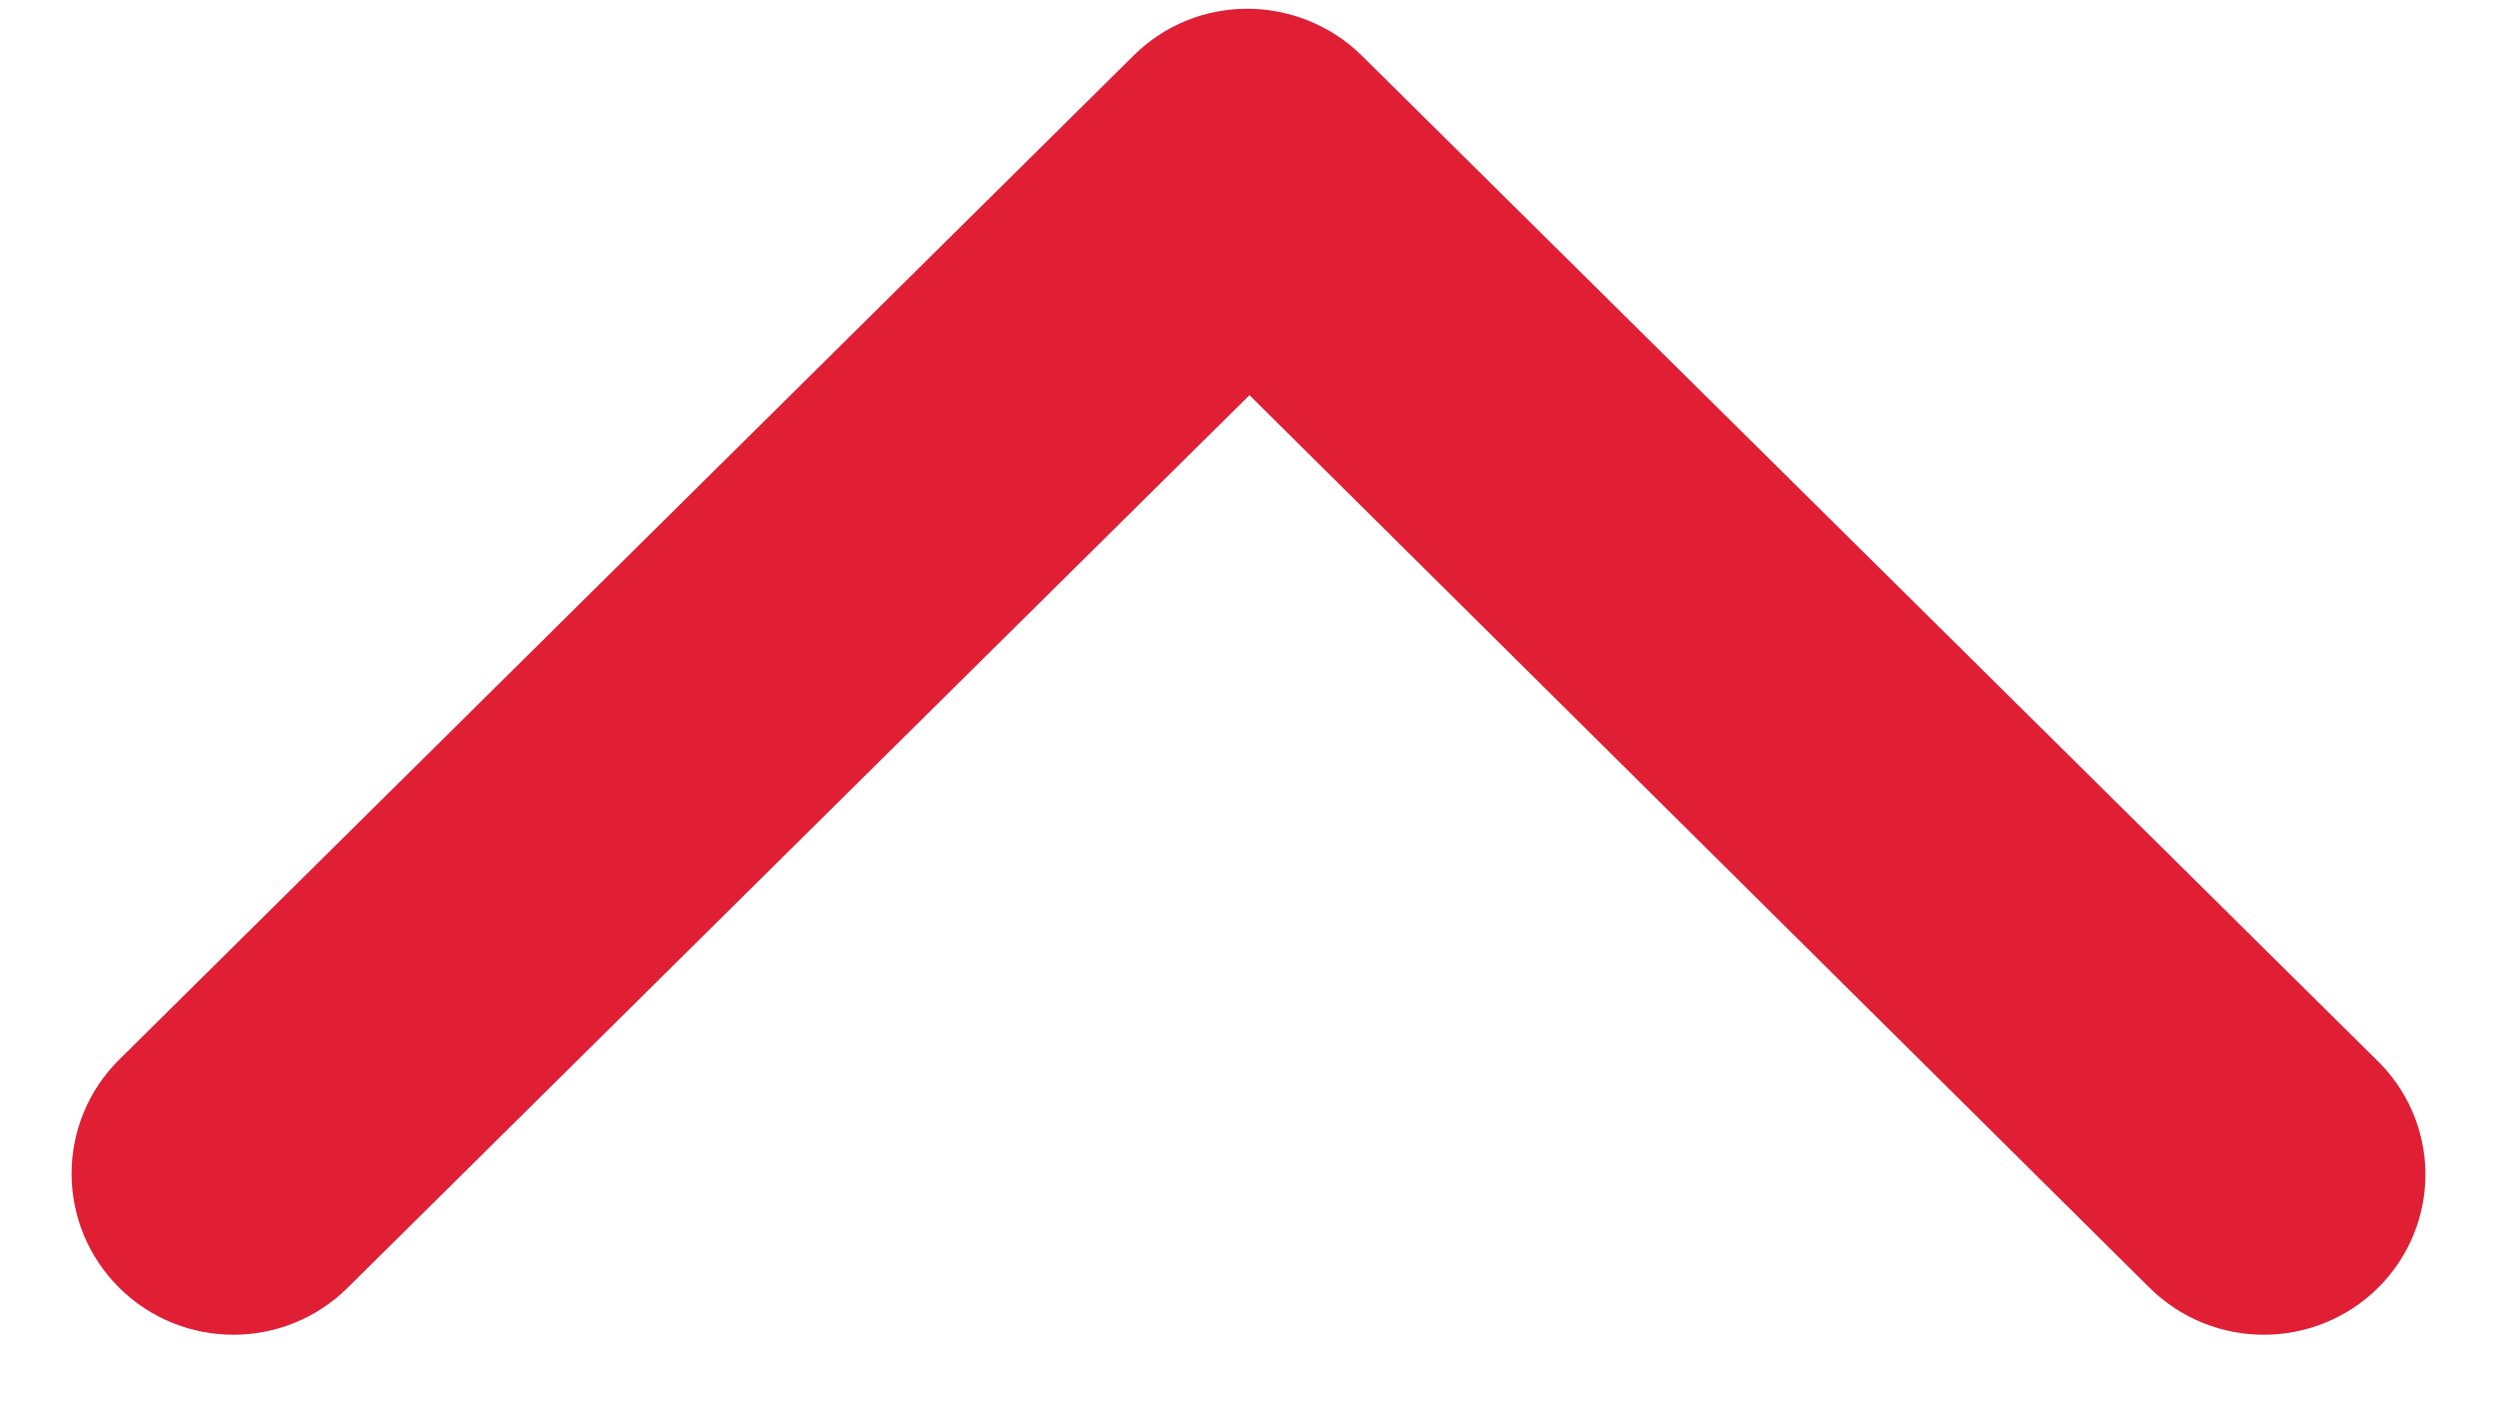 <svg width="16" height="9" viewBox="0 0 16 9" fill="none" xmlns="http://www.w3.org/2000/svg">
<path d="M14.838 7.857C14.645 8.048 14.332 8.048 14.139 7.857L7.997 1.766L1.843 7.857C1.65 8.048 1.337 8.048 1.145 7.857C0.952 7.666 0.952 7.356 1.145 7.166L7.636 0.741C7.732 0.646 7.853 0.598 7.985 0.598C8.105 0.598 8.238 0.646 8.334 0.741L14.826 7.166C15.03 7.356 15.03 7.666 14.838 7.857V7.857Z" fill="#E01F35" stroke="#E01F35" stroke-width="1.084"/>
</svg>
